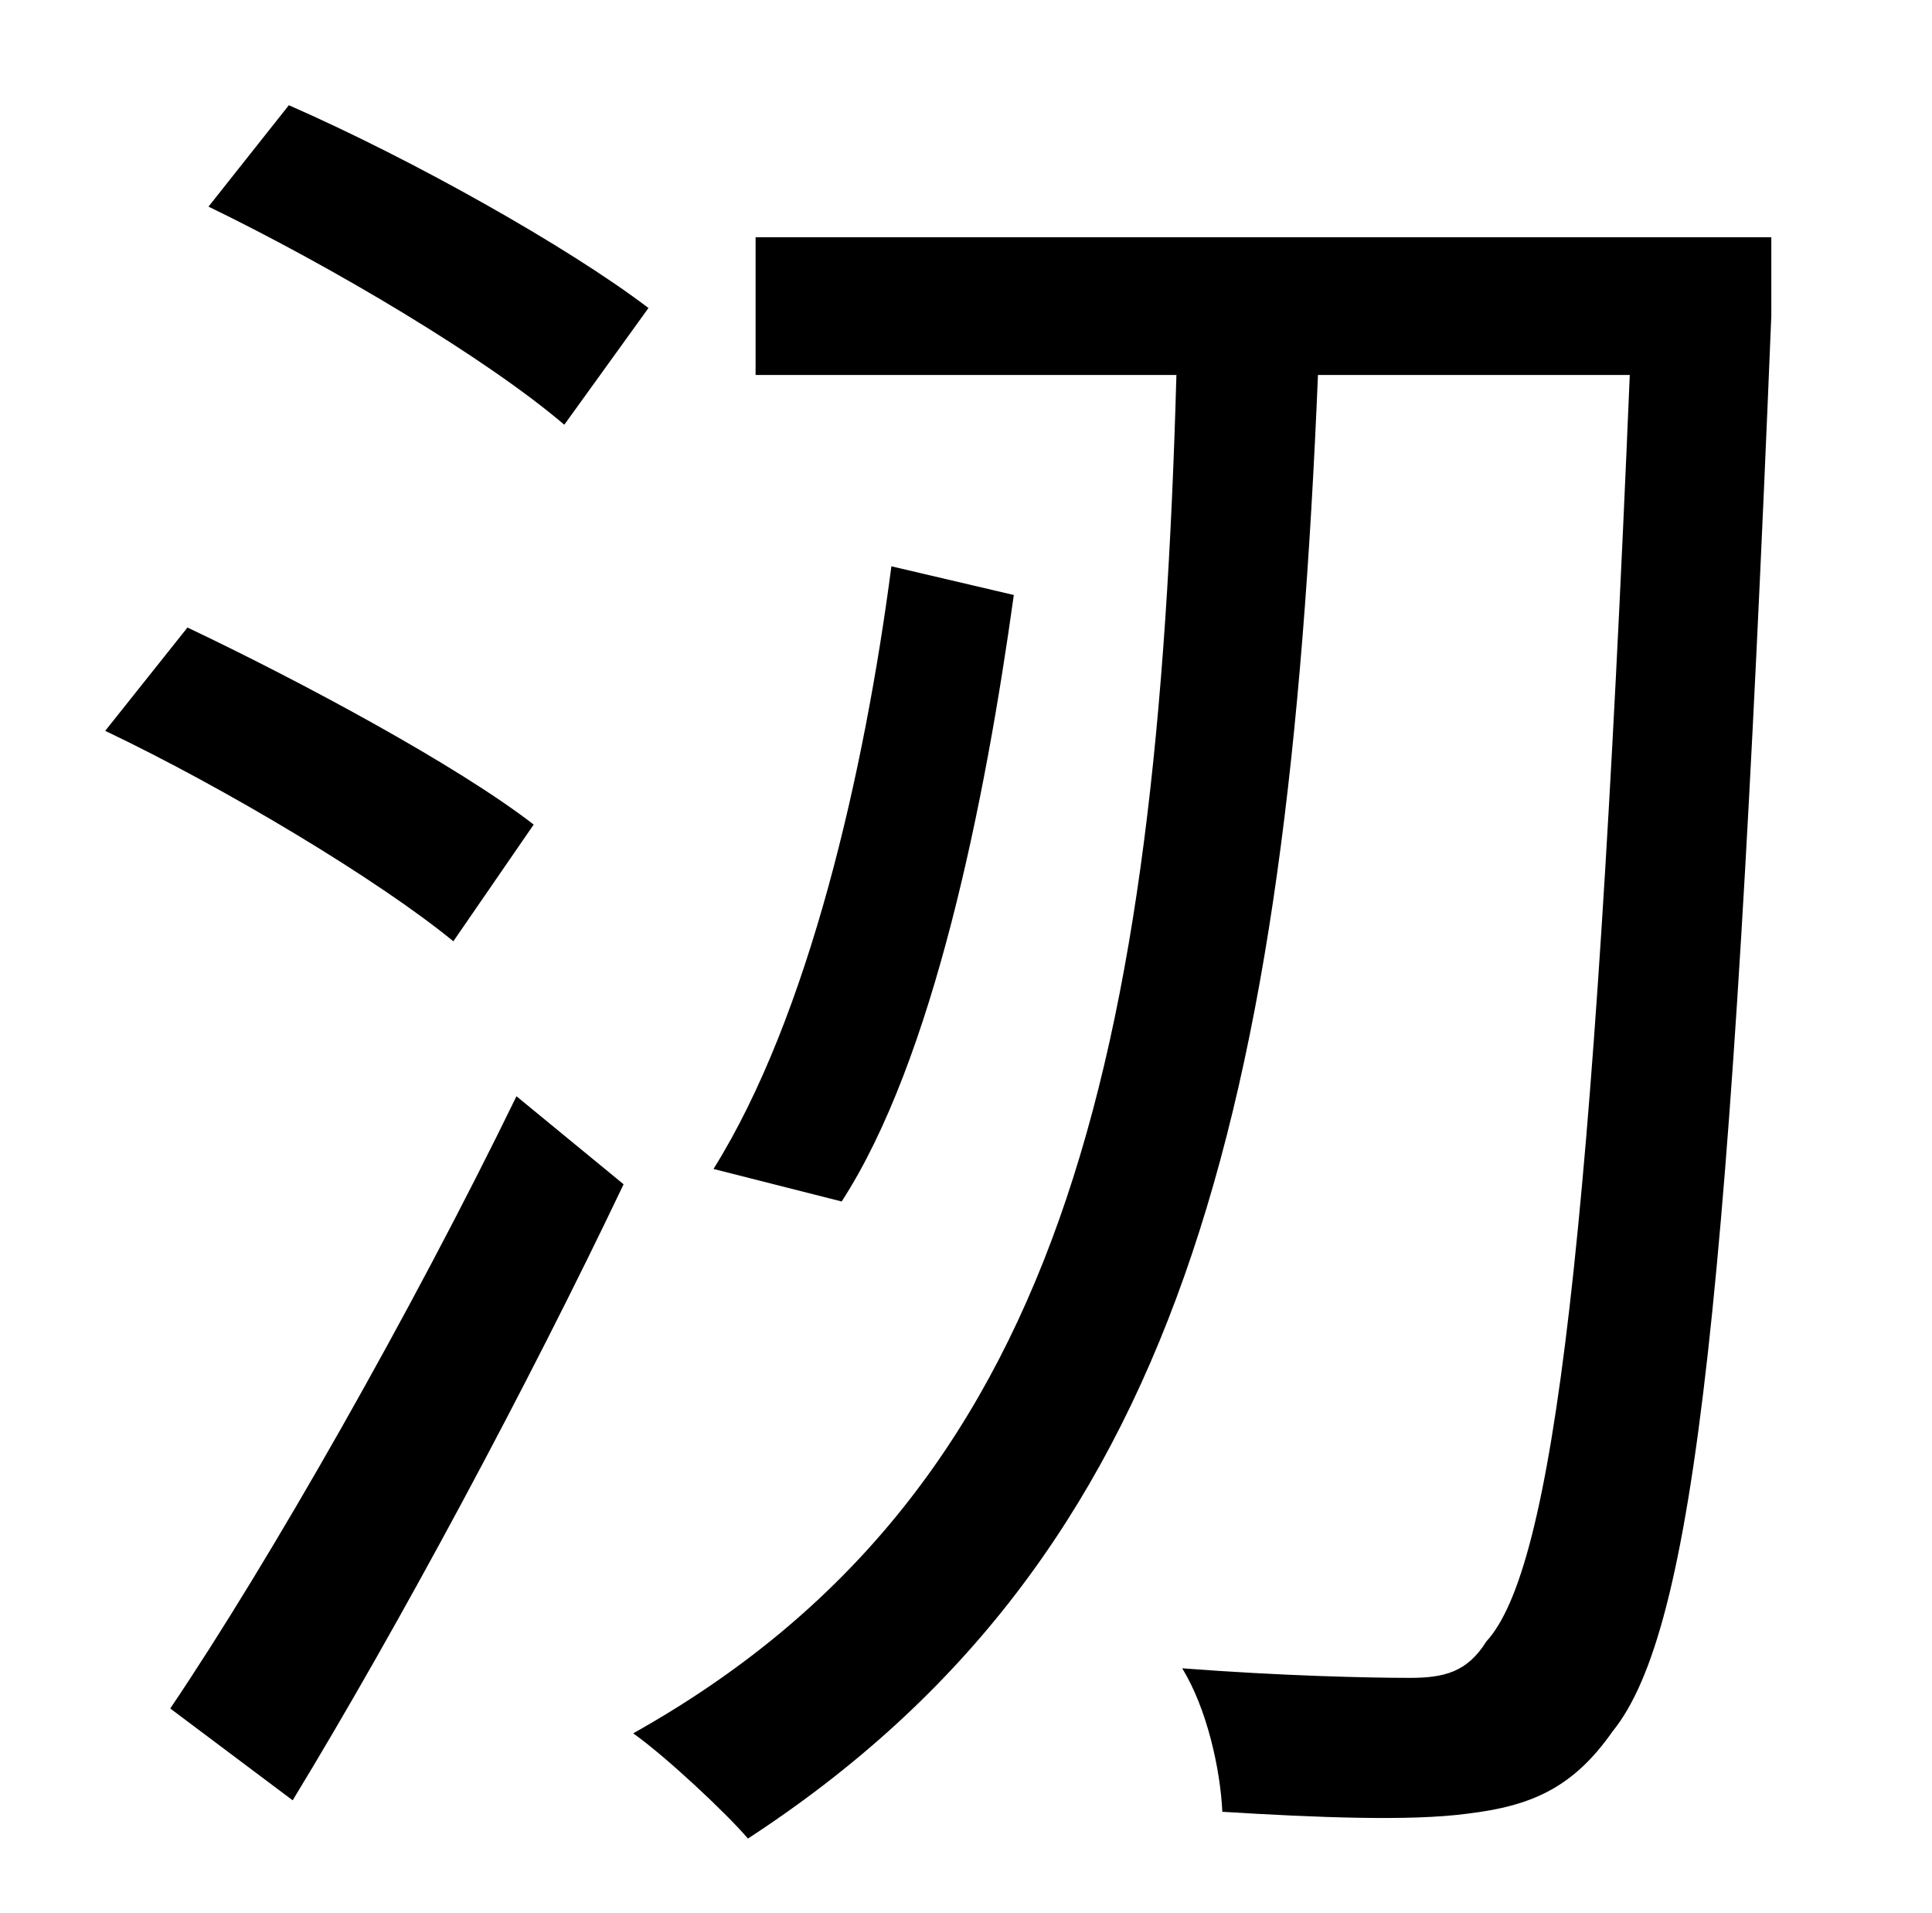 <?xml version="1.0" standalone="no"?>
<!DOCTYPE svg PUBLIC "-//W3C//DTD SVG 1.1//EN" "http://www.w3.org/Graphics/SVG/1.1/DTD/svg11.dtd" >
<svg xmlns="http://www.w3.org/2000/svg" xmlns:xlink="http://www.w3.org/1999/xlink" version="1.1" viewBox="-10 0 1010 1000">
   <path fill="currentColor"
d="M329 161l-44 61c-41 -35 -122 -83 -186 -114l42 -53c64 28 146 74 188 106zM269 431l-42 61c-39 -32 -119 -80 -182 -110l43 -54c59 28 141 72 181 103zM143 941l-64 -48c52 -77 126 -207 181 -320l56 46c-50 105 -117 230 -173 322zM916 124v41c-21 514 -40 687 -83 740
c-21 30 -43 39 -76 43c-30 4 -79 2 -128 -1c-1 -22 -8 -54 -21 -75c52 4 98 5 119 5c18 0 30 -3 40 -19c35 -38 56 -207 75 -662h-163c-16 384 -71 617 -298 765c-11 -13 -43 -43 -60 -55c225 -126 274 -353 284 -710h-220v-72h531zM456 296l64 15c-15 108 -42 243 -90 317
l-67 -17c50 -80 79 -208 93 -315z" />
</svg>
